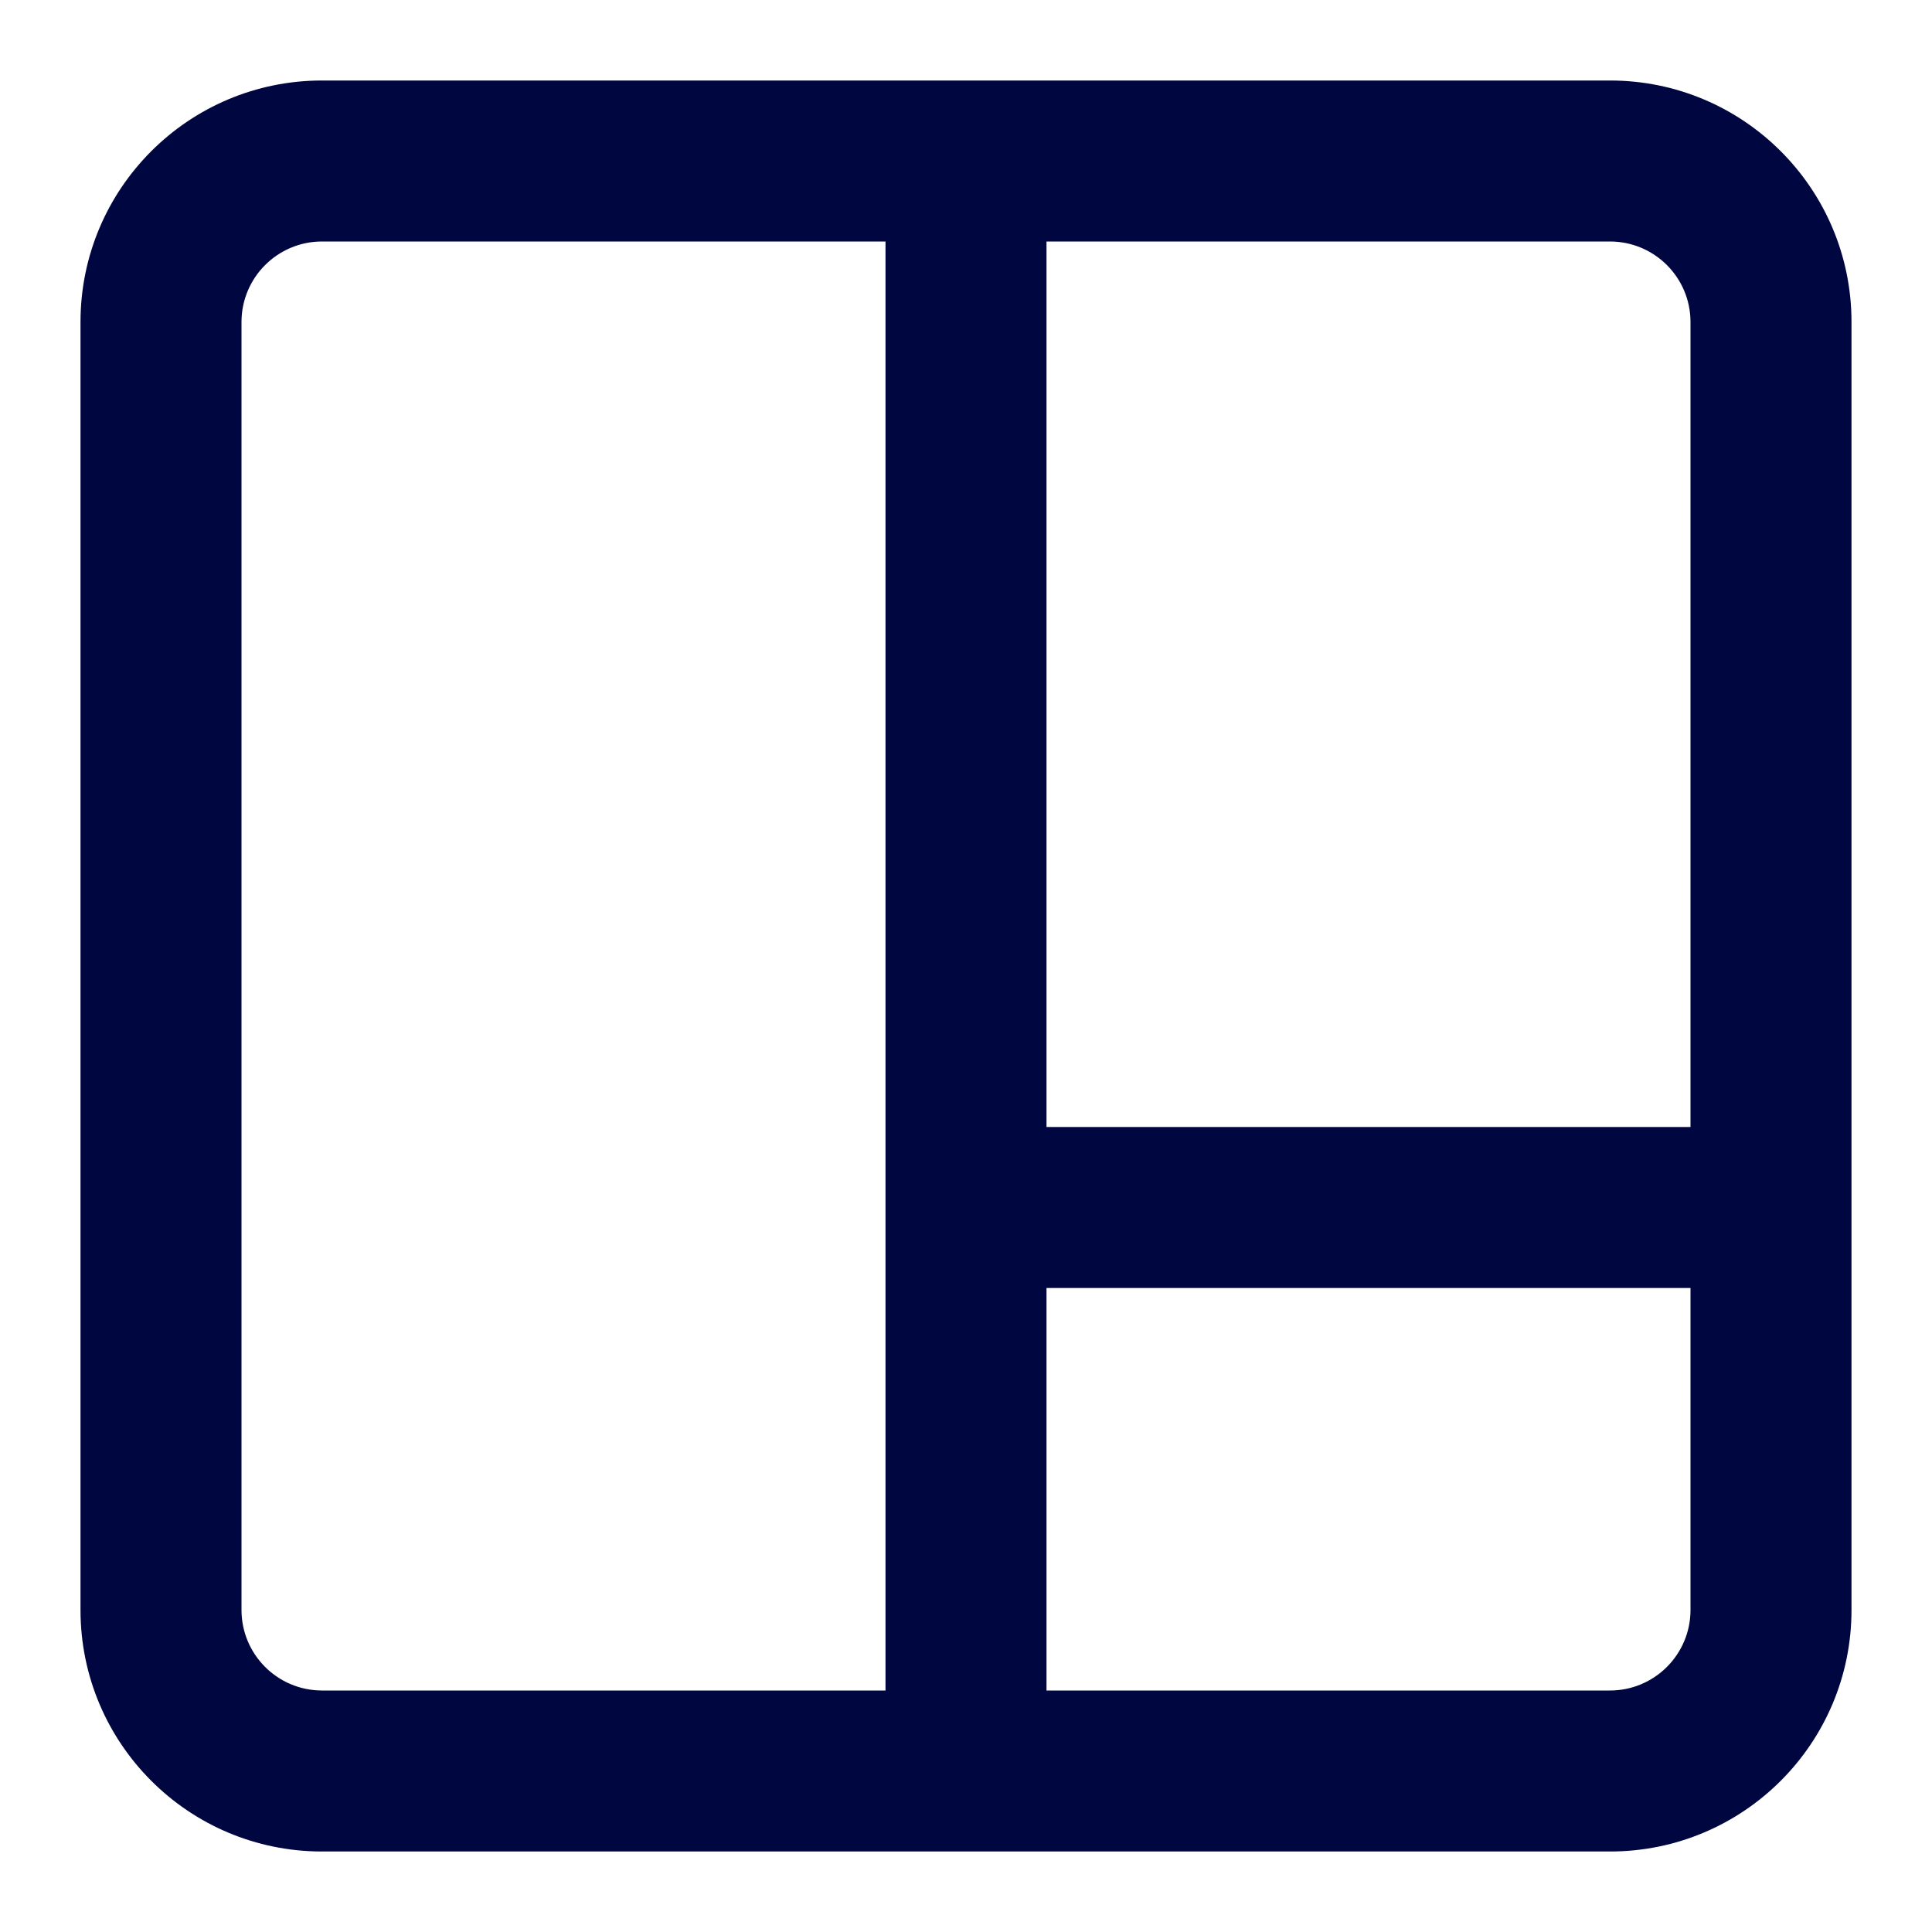 <svg width="24" height="24" viewBox="0 0 24 24" fill="none" xmlns="http://www.w3.org/2000/svg">
<path fill-rule="evenodd" clip-rule="evenodd" d="M23 20C23 21.657 21.657 23 20 23H4C2.343 23 1 21.657 1 20V4C1 2.343 2.343 1 4 1H20C21.657 1 23 2.343 23 4V20ZM20 21C20.552 21 21 20.552 21 20V16H13V21H20ZM11 21V3H4C3.448 3 3 3.448 3 4V20C3 20.552 3.448 21 4 21H11ZM13 3V14H21V4C21 3.448 20.552 3 20 3H13Z" fill="#000640"/>
</svg>
